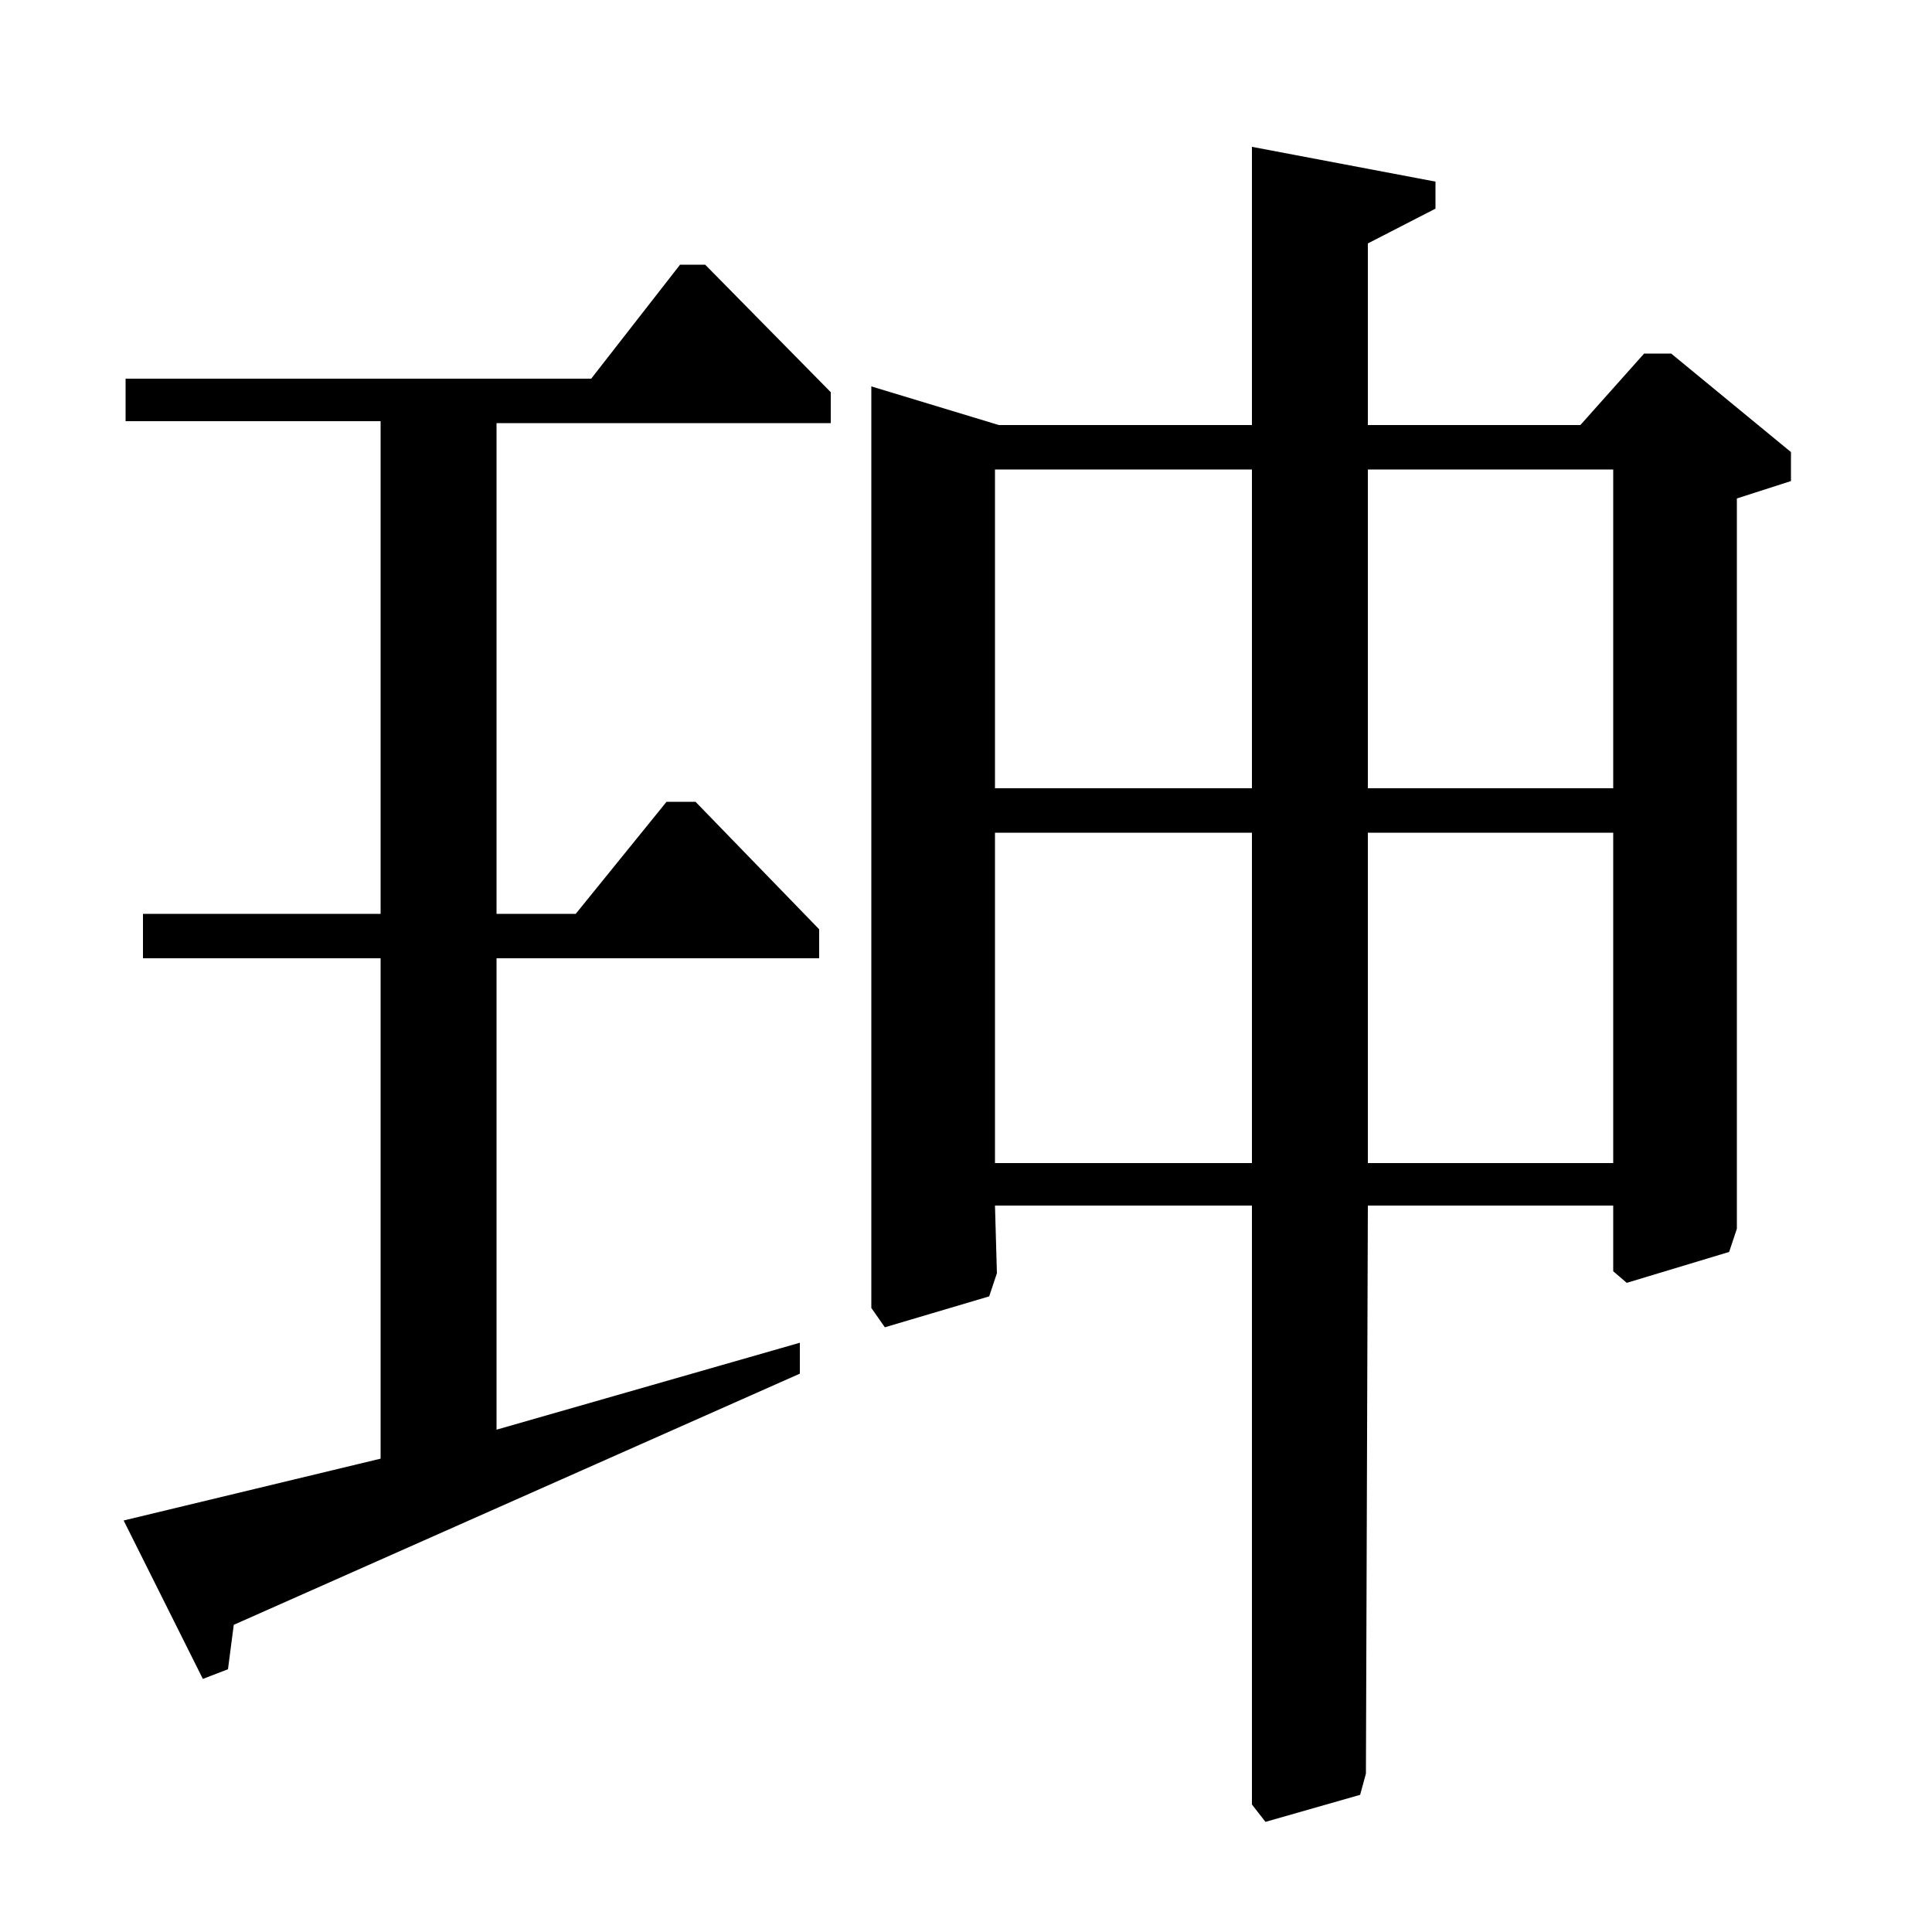 <?xml version="1.0" standalone="no"?>
<!DOCTYPE svg PUBLIC "-//W3C//DTD SVG 1.1//EN" "http://www.w3.org/Graphics/SVG/1.1/DTD/svg11.dtd" >
<svg xmlns="http://www.w3.org/2000/svg" xmlns:xlink="http://www.w3.org/1999/xlink" version="1.1" viewBox="0 -140 1000 1000">
  <g transform="matrix(1 0 0 -1 0 860)">
   <path fill="currentColor"
d="M818 780l33 37h14l62 -51v-15l-28 -9v-378l-4 -12l-53 -16l-7 6v34h-127l-1 -294l-3 -11l-49 -14l-7 9v310h-133l1 -35l-4 -12l-54 -16l-7 10v477l66 -20h131v144l95 -18v-14l-35 -18v-94h110zM648 757h-133v-165h133v165zM648 569h-133v-171h133v171zM835 757h-127v-165
h127v165zM835 569h-127v-171h127v171zM306 804l46 59h13l65 -66v-16h-173v-254h41l47 58h15l64 -66v-15h-167v-244l157 45v-16l-293 -130l-3 -23l-13 -5l-41 82l133 32v259h-123v23h123v255h-132v22h241z" />
  </g>

</svg>

